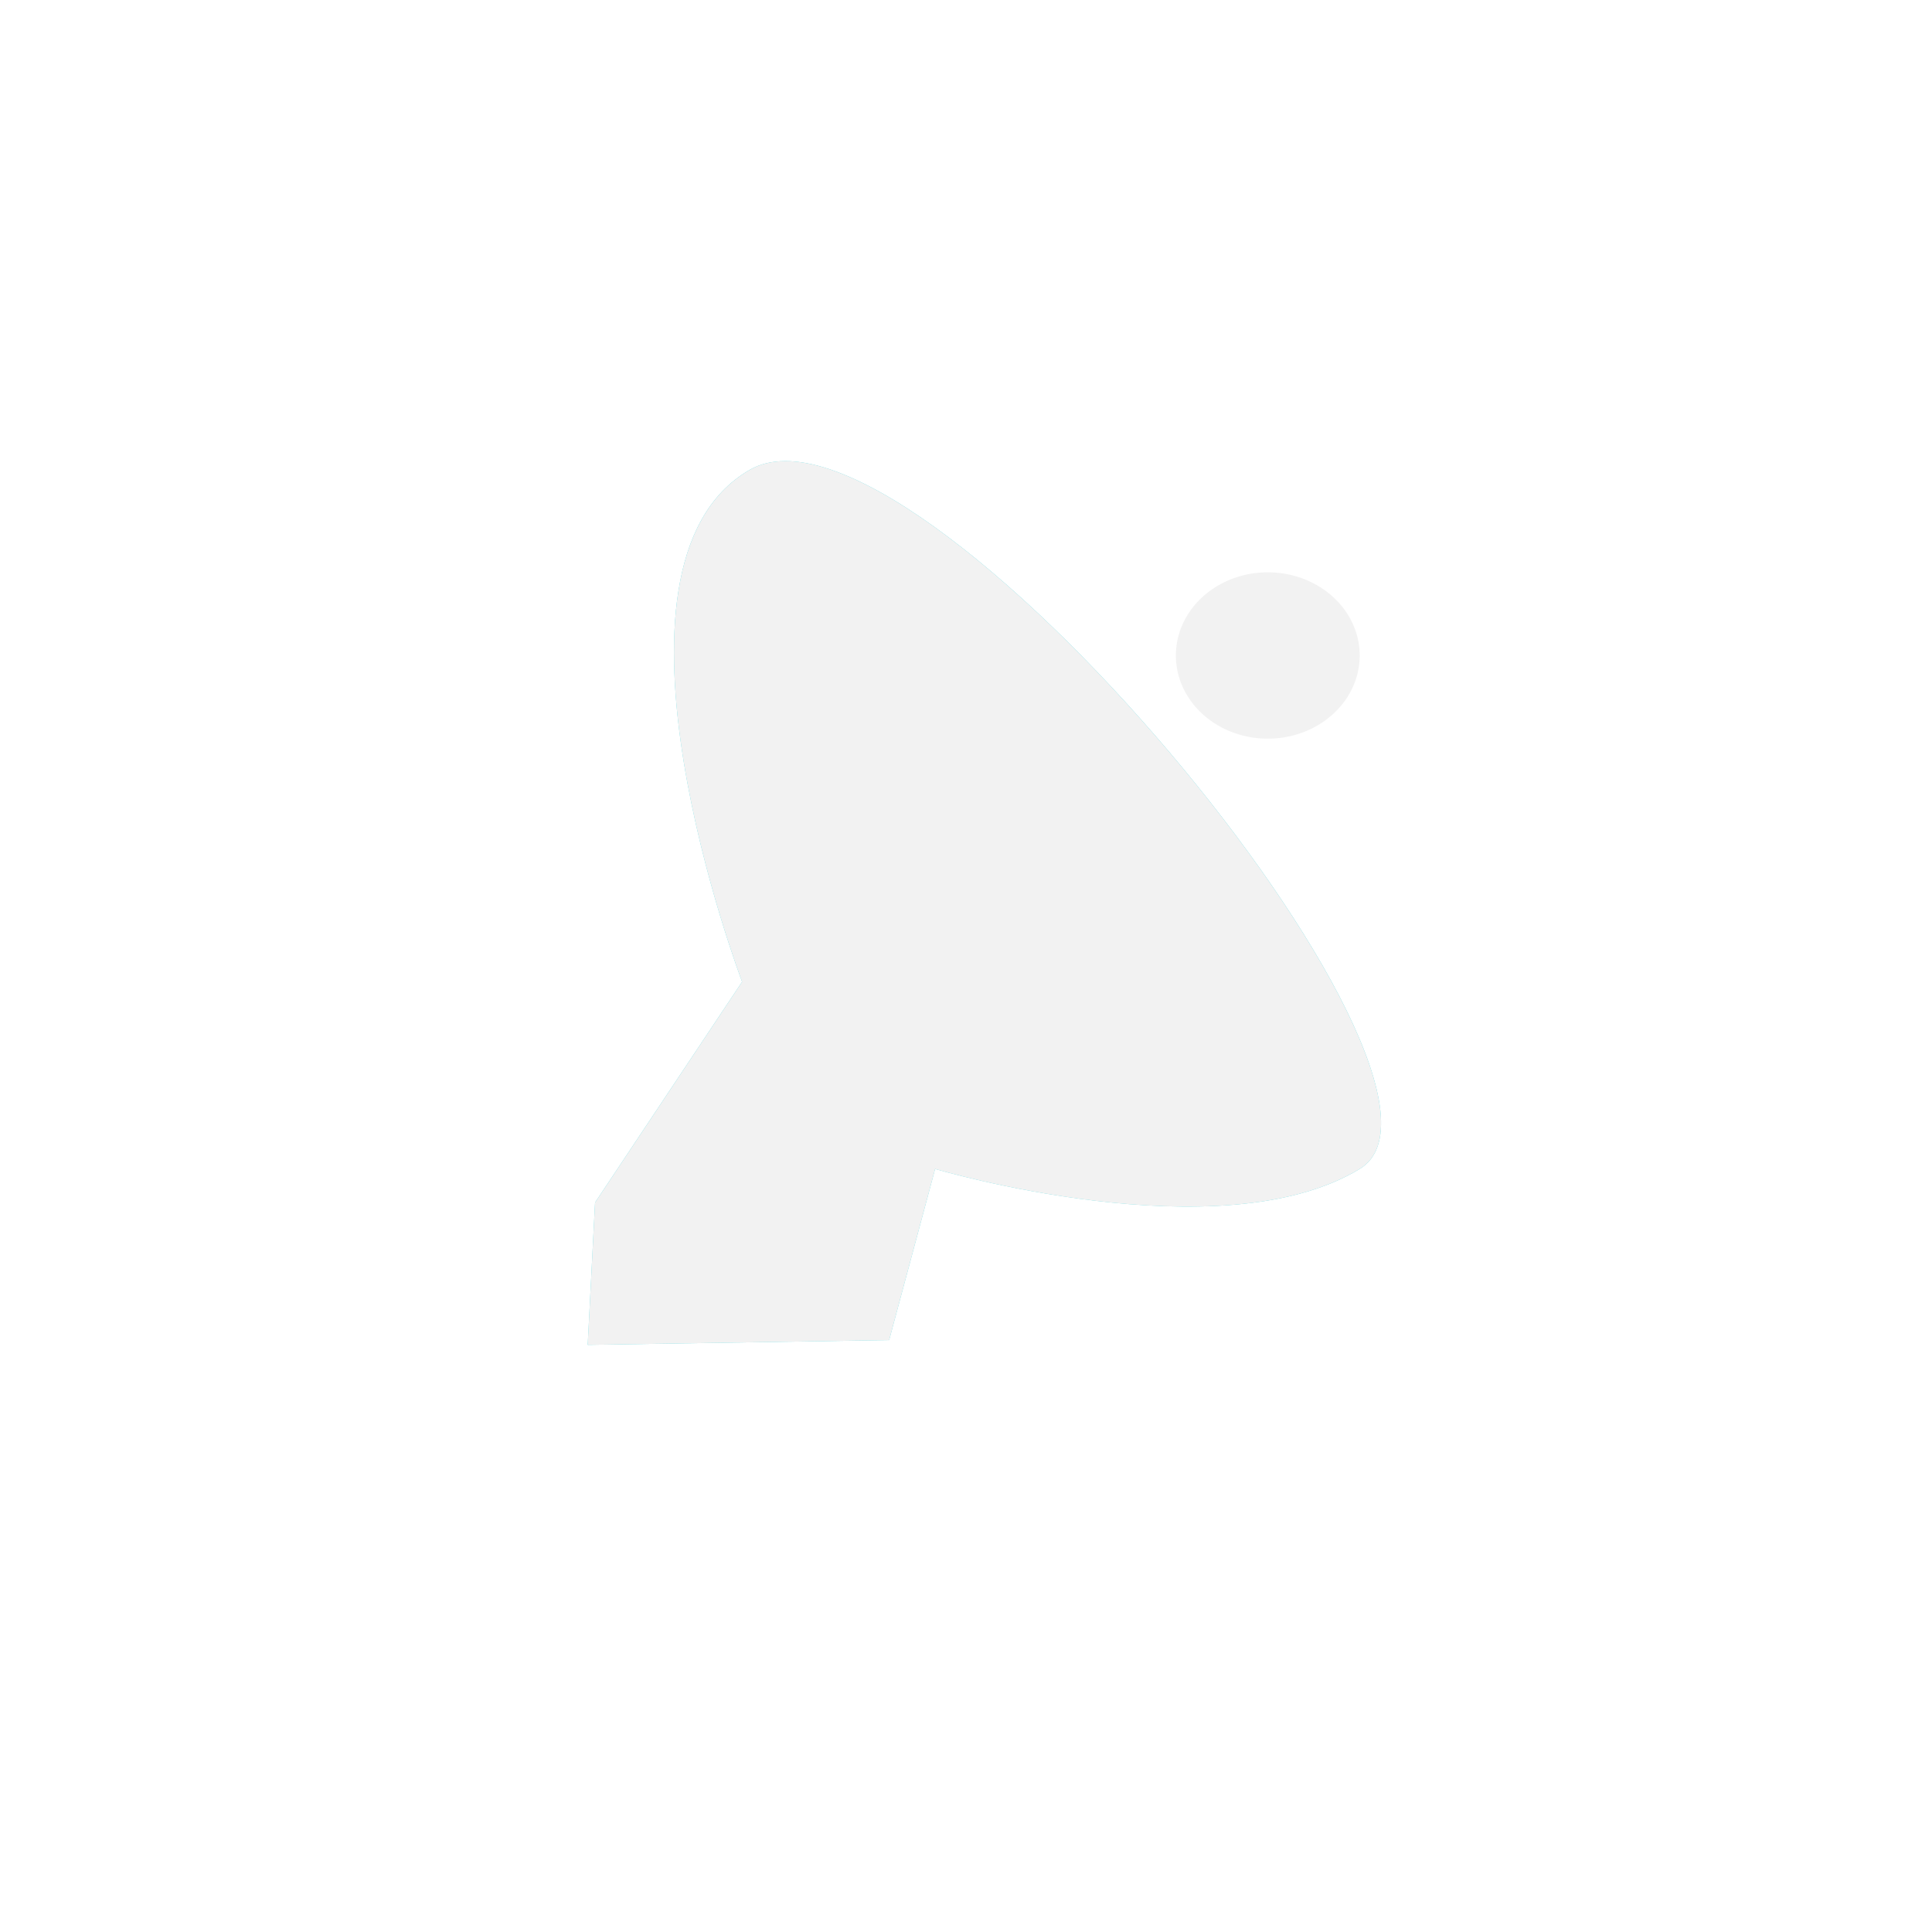 <?xml version="1.0" encoding="UTF-8" standalone="no"?>
<!-- Created with Inkscape (http://www.inkscape.org/) -->

<svg
   xmlns:dc="http://purl.org/dc/elements/1.1/"
   xmlns:cc="http://creativecommons.org/ns#"
   xmlns:rdf="http://www.w3.org/1999/02/22-rdf-syntax-ns#"
   xmlns:svg="http://www.w3.org/2000/svg"
   xmlns="http://www.w3.org/2000/svg"
   xmlns:sodipodi="http://sodipodi.sourceforge.net/DTD/sodipodi-0.dtd"
   xmlns:inkscape="http://www.inkscape.org/namespaces/inkscape"
   width="256"
   height="256"
   id="svg2"
   version="1.1"
   inkscape:version="0.47 r22583"
   sodipodi:docname="gps.svg"
   inkscape:export-filename="/home/svenni/Prosjekter/Programmer/Maemo/trafikanten/images/gps.png"
   inkscape:export-xdpi="90"
   inkscape:export-ydpi="90">
  <defs
     id="defs4">
    <filter
       id="filter3696"
       inkscape:label="Drop shadow"
       width="1.5"
       height="1.5"
       x="-.25"
       y="-.25">
      <feGaussianBlur
         id="feGaussianBlur3698"
         in="SourceAlpha"
         stdDeviation="6"
         result="blur" />
      <feColorMatrix
         id="feColorMatrix3700"
         result="bluralpha"
         type="matrix"
         values="1 0 0 0 0 0 1 0 0 0 0 0 1 0 0 0 0 0 0.75 0 " />
      <feOffset
         id="feOffset3702"
         in="bluralpha"
         dx="0"
         dy="0"
         result="offsetBlur" />
      <feMerge
         id="feMerge3704">
        <feMergeNode
           id="feMergeNode3706"
           in="offsetBlur" />
        <feMergeNode
           id="feMergeNode3708"
           in="SourceGraphic" />
      </feMerge>
    </filter>
    <inkscape:perspective
       id="perspective3747"
       inkscape:persp3d-origin="0.5 : 0.33333333 : 1"
       inkscape:vp_z="1 : 0.5 : 1"
       inkscape:vp_y="0 : 1000 : 0"
       inkscape:vp_x="0 : 0.5 : 1"
       sodipodi:type="inkscape:persp3d" />
    <inkscape:perspective
       id="perspective4674"
       inkscape:persp3d-origin="0.5 : 0.33333333 : 1"
       inkscape:vp_z="1 : 0.5 : 1"
       inkscape:vp_y="0 : 1000 : 0"
       inkscape:vp_x="0 : 0.5 : 1"
       sodipodi:type="inkscape:persp3d" />
    <filter
       color-interpolation-filters="sRGB"
       id="filter3696-0"
       inkscape:label="Drop shadow"
       width="1.5"
       height="1.5"
       x="-0.25"
       y="-0.25">
      <feGaussianBlur
         id="feGaussianBlur3698-2"
         in="SourceAlpha"
         stdDeviation="6"
         result="blur" />
      <feColorMatrix
         id="feColorMatrix3700-9"
         result="bluralpha"
         type="matrix"
         values="1 0 0 0 0 0 1 0 0 0 0 0 1 0 0 0 0 0 0.75 0 " />
      <feOffset
         id="feOffset3702-8"
         in="bluralpha"
         dx="0"
         dy="0"
         result="offsetBlur" />
      <feMerge
         id="feMerge3704-2">
        <feMergeNode
           id="feMergeNode3706-4"
           in="offsetBlur" />
        <feMergeNode
           id="feMergeNode3708-2"
           in="SourceGraphic" />
      </feMerge>
    </filter>
    <filter
       inkscape:collect="always"
       id="filter4729"
       x="-0.246"
       width="1.491"
       y="-0.192"
       height="1.384">
      <feGaussianBlur
         inkscape:collect="always"
         stdDeviation="14.858"
         id="feGaussianBlur4731" />
    </filter>
  </defs>
  <sodipodi:namedview
     id="base"
     pagecolor="#ffffff"
     bordercolor="#666666"
     borderopacity="1.0"
     inkscape:pageopacity="0.0"
     inkscape:pageshadow="2"
     inkscape:zoom="0.74316405"
     inkscape:cx="55.091098"
     inkscape:cy="150.63369"
     inkscape:document-units="px"
     inkscape:current-layer="layer2"
     showgrid="false"
     inkscape:window-width="1680"
     inkscape:window-height="1025"
     inkscape:window-x="0"
     inkscape:window-y="0"
     inkscape:window-maximized="1" />
  <g
     inkscape:groupmode="layer"
     id="layer2"
     inkscape:label="pressed">
    <path
       style="fill:#52d8e0;stroke:none;fill-opacity:1;filter:url(#filter4729)"
       d="m 51.133,199.485 -1.346,29.94 55.17,-1.009 8.41,-35.995 c 0,0 52.142,17.829 77.708,0 C 216.641,174.591 109.666,25.23 79.39,45.414 49.114,65.598 78.045,153.062 78.045,153.062 l -26.912,46.423 z"
       id="path3735-4"
       transform="matrix(0.724,0,0,0.63,41.828,33.665)"
       sodipodi:nodetypes="ccccsscc" />
  </g>
  <g
     inkscape:label="Layer 1"
     inkscape:groupmode="layer"
     id="layer1"
     transform="translate(0,-796.362)"
     style="filter:url(#filter3638)">
    <path
       style="fill:#f2f2f2;stroke:none;filter:url(#filter3696)"
       d="m 51.133,199.485 -1.346,29.94 55.17,-1.009 8.41,-35.995 c 0,0 52.142,17.829 77.708,0 C 216.641,174.591 109.666,25.23 79.39,45.414 49.114,65.598 78.045,153.062 78.045,153.062 l -26.912,46.423 z"
       id="path3735"
       transform="matrix(0.724,0,0,0.63,41.828,830.028)"
       sodipodi:nodetypes="ccccsscc" />
    <path
       sodipodi:type="arc"
       style="fill:#f2f2f2;fill-opacity:1;stroke:none;filter:url(#filter3696)"
       id="path3737"
       sodipodi:cx="174.92773"
       sodipodi:cy="96.210243"
       sodipodi:rx="16.819975"
       sodipodi:ry="13.119579"
       d="m 191.748,96.21 a 16.82,13.12 0 1 1 -33.64,0 16.82,13.12 0 1 1 33.64,0 z"
       transform="matrix(0.724,0,0,0.84,41.341,802.402)" />
  </g>
</svg>
